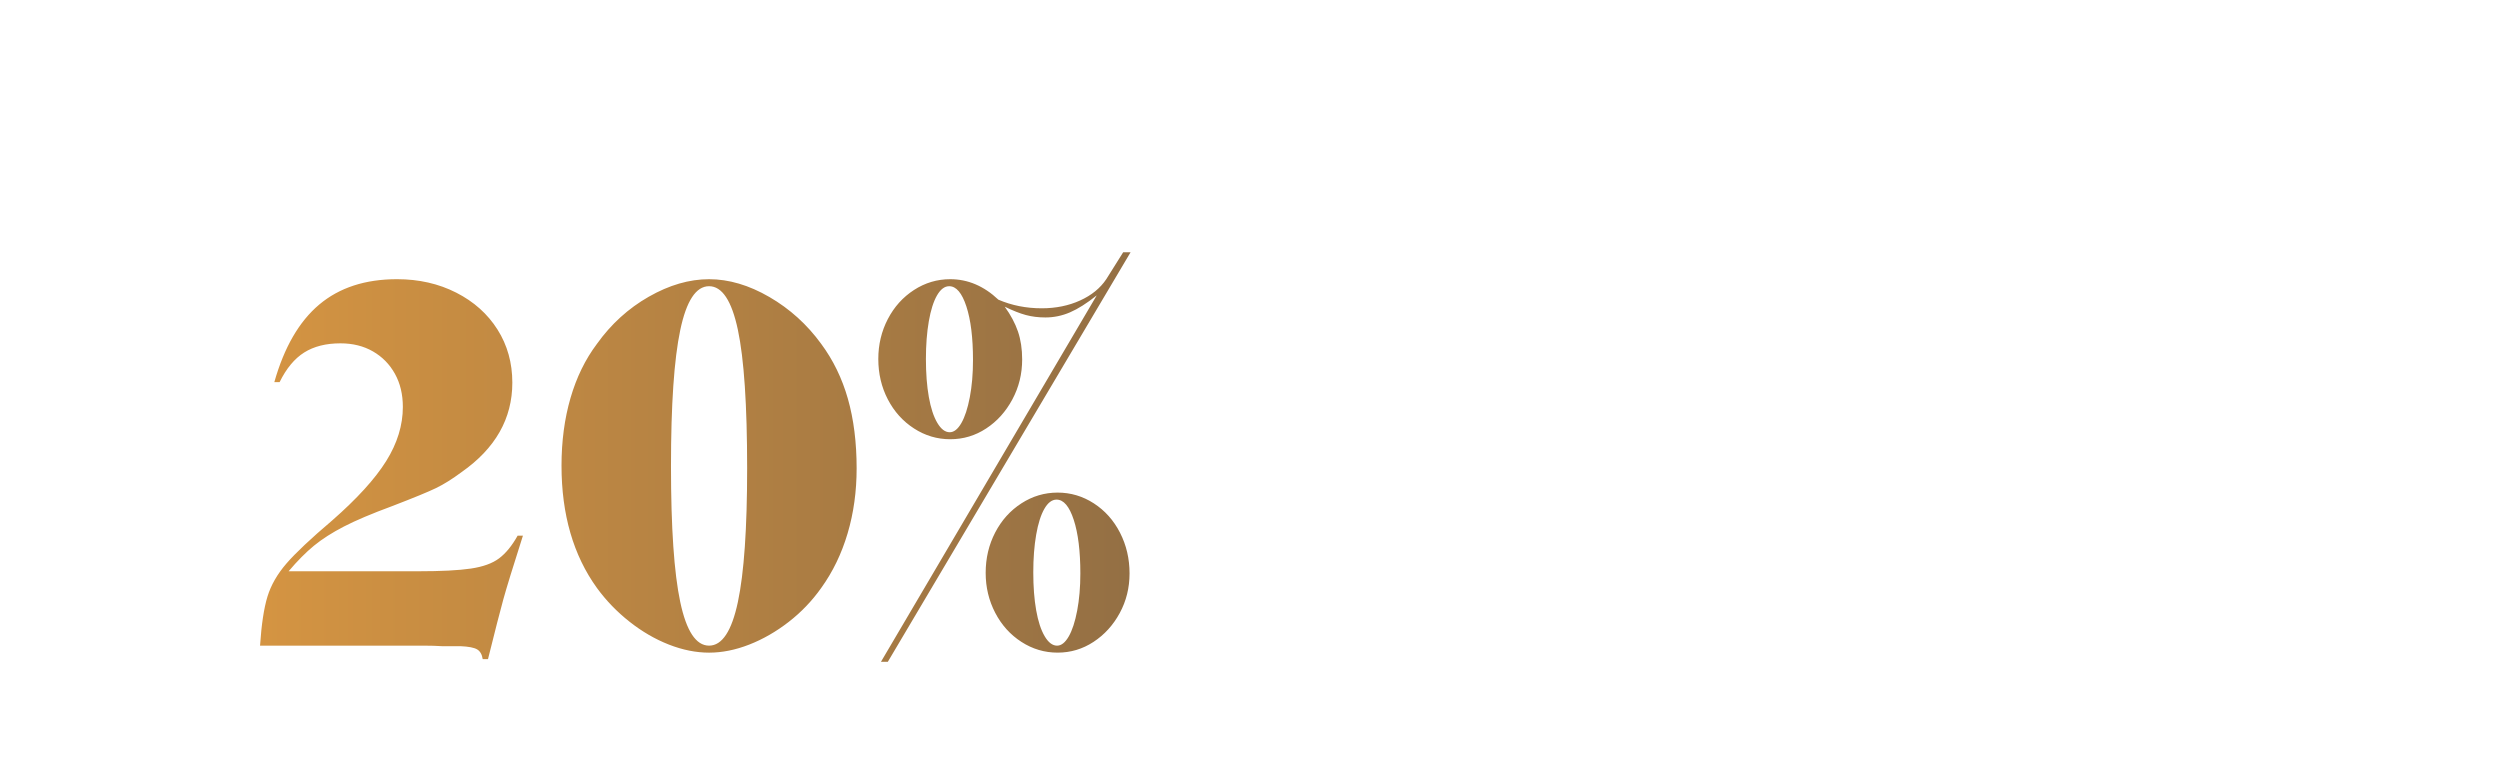<svg height="100" viewBox="0 0 320 100" width="320" xmlns="http://www.w3.org/2000/svg" xmlns:xlink="http://www.w3.org/1999/xlink"><linearGradient id="a" x1="-0%" x2="99.999%" y1="50%" y2="50%"><stop offset="0" stop-color="#d49442"/><stop offset="1" stop-color="#936f44"/></linearGradient><path d="m110.768.288-2.165 3.449c-.768 1.15-1.885 2.059-3.352 2.725-1.468.667-3.104 1-4.908 1-1.987 0-3.837-.367-5.552-1.104-1.85-1.747-3.903-2.621-6.16-2.621-1.671 0-3.215.459-4.638 1.38-1.423.92-2.538 2.161-3.352 3.724-.812 1.564-1.218 3.266-1.218 5.104 0 1.885.406 3.611 1.218 5.174.813 1.563 1.929 2.805 3.352 3.723 1.423.922 2.967 1.38 4.638 1.38 1.668 0 3.205-.458 4.603-1.38 1.398-.918 2.516-2.16 3.351-3.723.835-1.563 1.252-3.265 1.252-5.106 0-1.332-.18-2.529-.54-3.586-.363-1.058-.927-2.114-1.694-3.173 1.038.506 1.939.862 2.709 1.07.767.207 1.6.31 2.505.31 1.083 0 2.133-.218 3.148-.655 1.015-.438 2.155-1.16 3.419-2.173l-27.622 46.905h.879l31.074-52.424zm-23.796 21.832c-.473-.804-.835-1.908-1.083-3.31-.248-1.402-.372-3.023-.372-4.864 0-1.793.124-3.402.372-4.829.248-1.425.599-2.527 1.05-3.31.451-.781.971-1.172 1.557-1.172.903 0 1.635.862 2.2 2.586.564 1.724.847 4.012.847 6.863 0 1.747-.136 3.335-.407 4.76-.271 1.426-.633 2.53-1.083 3.311-.452.781-.947 1.172-1.489 1.172-.587 0-1.117-.401-1.592-1.208zm-36.928-16.141c-2.618 1.496-4.831 3.507-6.635 6.036-1.49 1.977-2.618 4.289-3.385 6.932-.768 2.645-1.15 5.531-1.15 8.658 0 6.254 1.511 11.473 4.536 15.658 1.174 1.61 2.56 3.047 4.164 4.311 1.6 1.265 3.283 2.243 5.042 2.932 1.761.688 3.475 1.033 5.146 1.033 1.668 0 3.383-.345 5.144-1.033 1.761-.689 3.441-1.656 5.044-2.898 1.6-1.242 2.989-2.69 4.163-4.345 1.49-2.071 2.617-4.403 3.384-7.001.767-2.597 1.152-5.369 1.152-8.312 0-3.311-.373-6.277-1.117-8.9-.745-2.619-1.886-4.965-3.419-7.034-1.805-2.484-4.017-4.483-6.634-6.002-2.618-1.518-5.192-2.276-7.717-2.276-2.529 0-5.101.748-7.717 2.242zm4.027 39.076c-.79-3.724-1.185-9.519-1.185-17.383 0-7.863.395-13.669 1.185-17.417.789-3.748 2.018-5.621 3.69-5.621 1.668 0 2.899 1.863 3.689 5.586.789 3.726 1.184 9.635 1.184 17.728 0 7.68-.395 13.382-1.184 17.106-.79 3.724-2.021 5.588-3.689 5.588-1.672 0-2.901-1.864-3.69-5.588zm-46.205-38.075c-2.572 2.161-4.491 5.472-5.753 9.933h.677c.857-1.747 1.906-3.013 3.148-3.794 1.241-.781 2.786-1.172 4.638-1.172 1.579 0 2.967.345 4.163 1.035 1.196.688 2.132 1.643 2.81 2.861.677 1.219 1.016 2.632 1.016 4.243 0 2.344-.711 4.656-2.133 6.932-1.422 2.276-3.735 4.818-6.939 7.622-2.708 2.3-4.649 4.127-5.823 5.483-1.174 1.358-1.986 2.771-2.436 4.243-.452 1.472-.768 3.564-.948 6.278h21.054c.767 0 1.512.021 2.235.067h2.368c1.038.046 1.749.183 2.134.413.382.231.619.646.71 1.243h.677c.903-3.632 1.557-6.185 1.964-7.657.407-1.471 1.24-4.185 2.505-8.141h-.678c-.722 1.289-1.513 2.255-2.369 2.898-.856.645-2.065 1.081-3.621 1.31-1.557.231-3.804.345-6.737.345h-16.586c1.127-1.333 2.211-2.425 3.251-3.277 1.037-.85 2.311-1.664 3.824-2.447 1.511-.783 3.575-1.656 6.194-2.622 2.753-1.058 4.626-1.829 5.619-2.31.993-.484 2.075-1.162 3.25-2.035 4.332-3.035 6.498-6.852 6.498-11.451 0-2.529-.631-4.795-1.895-6.794-1.264-2.001-3.024-3.576-5.281-4.725-2.257-1.149-4.784-1.725-7.582-1.725-4.062 0-7.379 1.081-9.952 3.243zm89.87 25.452c-1.422.92-2.538 2.161-3.351 3.724-.812 1.564-1.219 3.289-1.219 5.174 0 1.839.407 3.541 1.219 5.104.812 1.564 1.929 2.805 3.351 3.724 1.422.92 2.967 1.379 4.637 1.379 1.67 0 3.205-.459 4.604-1.379 1.4-.92 2.515-2.15 3.351-3.69.834-1.539 1.254-3.23 1.254-5.069 0-1.886-.407-3.622-1.219-5.209-.812-1.587-1.93-2.839-3.351-3.759-1.423-.92-2.969-1.379-4.639-1.379-1.67 0-3.215.459-4.637 1.379zm2.979 17.002c-.474-.804-.835-1.906-1.083-3.311-.249-1.401-.372-3.022-.372-4.862 0-1.793.123-3.402.372-4.828.248-1.425.598-2.529 1.05-3.311.451-.781.97-1.172 1.556-1.172.904 0 1.636.862 2.2 2.586.564 1.725.847 4.012.847 6.864 0 1.747-.136 3.334-.406 4.759-.271 1.426-.633 2.531-1.083 3.31-.453.784-.948 1.175-1.49 1.175-.587 0-1.117-.403-1.591-1.209z" fill="url(#a)" fill-rule="evenodd" transform="translate(33 32)"/></svg>